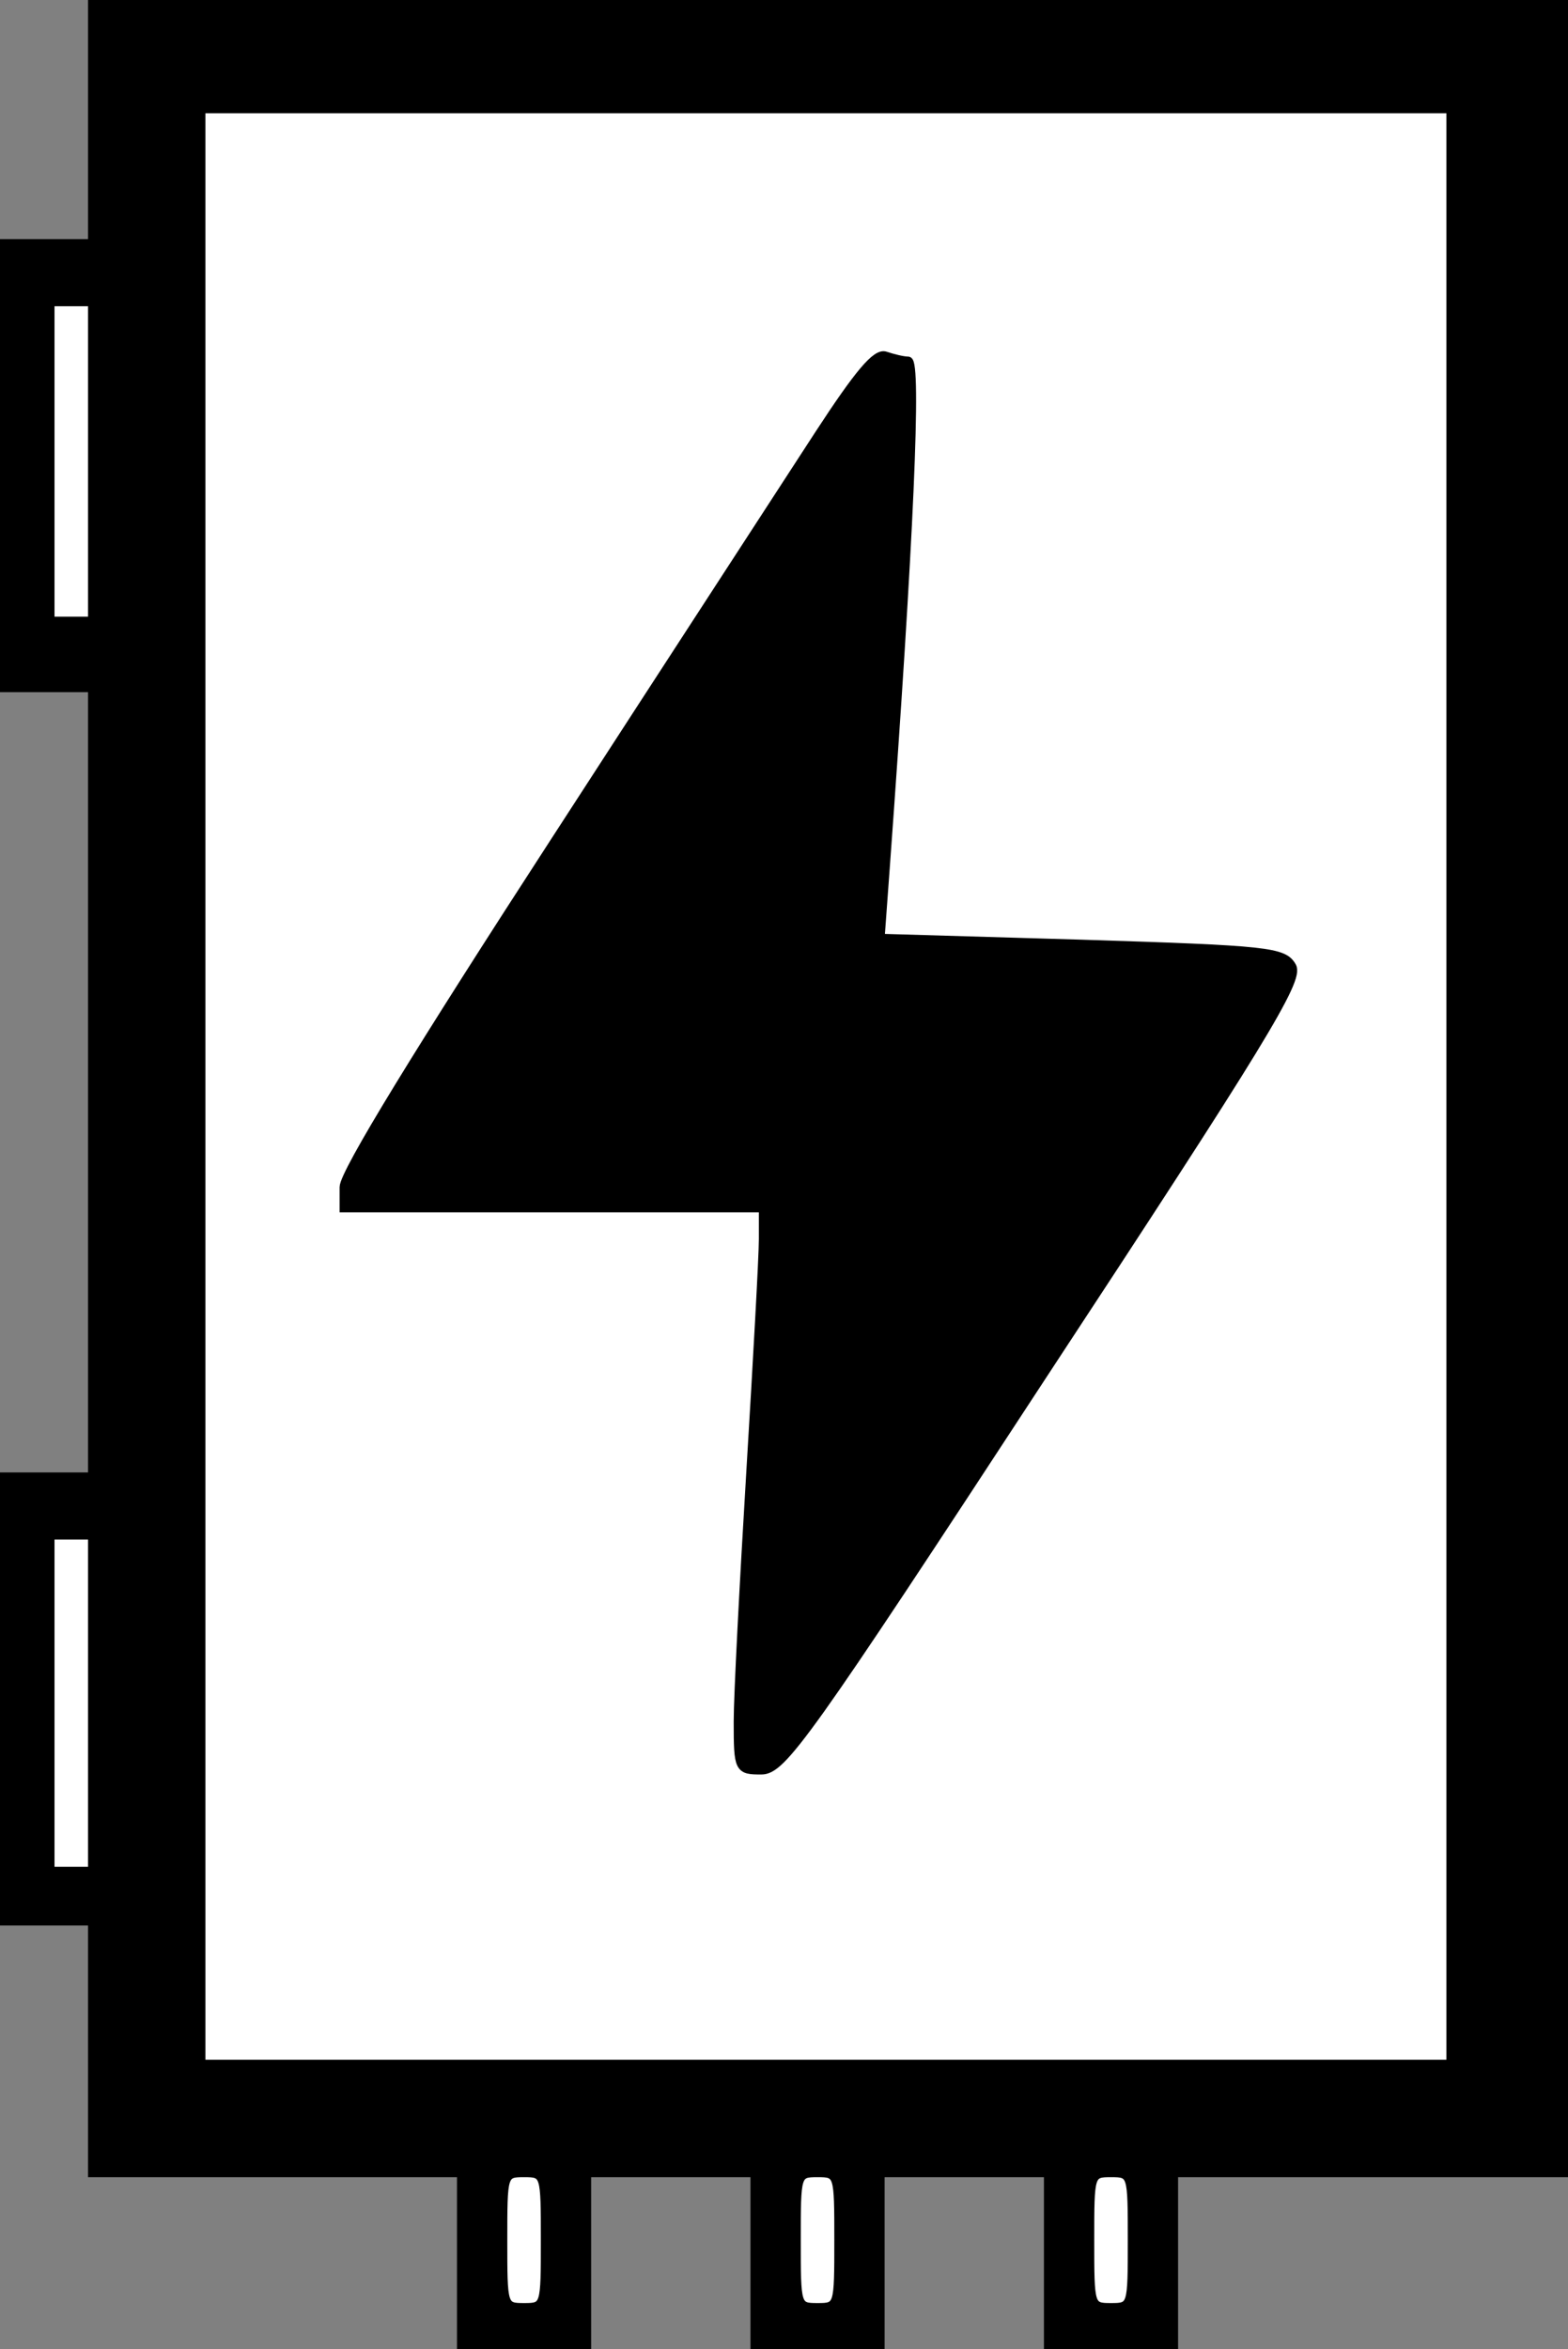 <svg id="vector" xmlns="http://www.w3.org/2000/svg" width="133.571" height="200" viewBox="0 0 187 280"><rect x="0" y="0" width="187" height="280" fill="#808080" stroke="none"/><g id="g_0"><path fill="#000000" d="M11,14.5l0,14.5 -5.5,-0 -5.5,-0 0,26.5 0,26.5 5.5,-0 5.5,-0 0,47 0,47 -5.5,-0 -5.5,-0 0,26.5 0,26.5 5.5,-0 5.5,-0 0,15 0,15 22,-0 22,-0 0,10.5 0,10.5 7.5,-0 7.5,-0 0,-10.5 0,-10.5 10,-0 10,-0 0,10.5 0,10.5 7.5,-0 7.5,-0 0,-10.5 0,-10.5 10,-0 10,-0 0,10.5 0,10.5 7.5,-0 7.5,-0 0,-10.5 0,-10.5 23.5,-0 23.5,-0 0,-129.5 0,-129.5 -88,-0 -88,-0 0,14.5zM173,129.5l0,116.5 -74.5,-0 -74.5,-0 0,-116.5 0,-116.5 74.5,-0 74.5,-0 0,116.5zM11,55l0,19 -2.5,-0 -2.5,-0 0,-19 0,-19 2.5,-0 2.5,-0 0,19zM11,203l0,20 -2.5,-0 -2.5,-0 0,-20 0,-20 2.5,-0 2.5,-0 0,20zM65,267c0,7.9 0,8 -2.5,8 -2.5,-0 -2.5,-0.1 -2.5,-8 0,-7.9 0,-8 2.5,-8 2.5,-0 2.5,0.1 2.5,8zM100,267c0,7.9 0,8 -2.5,8 -2.5,-0 -2.5,-0.1 -2.5,-8 0,-7.9 0,-8 2.5,-8 2.5,-0 2.5,0.1 2.5,8zM135,267c0,7.9 0,8 -2.5,8 -2.5,-0 -2.5,-0.1 -2.5,-8 0,-7.9 0,-8 2.5,-8 2.5,-0 2.5,0.1 2.5,8z" stroke="#000000"/><path fill="#000000" d="M97.7,51.7c-3.5,5.4 -17.7,27.2 -31.5,48.5 -16.1,24.8 -25.2,39.6 -25.2,41.3l0,2.5 25,-0 25,-0 0,3.7c0,2.1 -0.7,14.6 -1.5,27.8 -0.8,13.2 -1.5,26.6 -1.5,29.7 0,5.7 0.1,5.8 2.8,5.8 2.5,-0 5.3,-3.9 33.5,-47 26.1,-39.7 30.7,-47.2 29.8,-48.8 -1,-1.8 -2.8,-2 -25.1,-2.7l-24,-0.7 0.6,-8.2c2.9,-39.6 3.8,-60.6 2.7,-60.6 -0.6,-0 -1.8,-0.3 -2.7,-0.6 -1.1,-0.4 -3.2,2.1 -7.9,9.3z" stroke="#000000"/></g><g id="g_1"><path fill="#ffffff" d="M24,129.5l0,116.5 74.5,-0 74.5,-0 0,-116.5 0,-116.5 -74.5,-0 -74.5,-0 0,116.5zM108.3,43c1.1,-0 0.2,21 -2.7,60.6l-0.6,8.2 24,0.7c22.3,0.7 24.1,0.9 25.1,2.7 0.9,1.6 -3.7,9.1 -29.8,48.8 -28.2,43.1 -31,47 -33.5,47 -2.7,-0 -2.8,-0.1 -2.8,-5.8 0,-3.1 0.7,-16.5 1.5,-29.7 0.8,-13.2 1.5,-25.7 1.5,-27.8l0,-3.7 -25,-0 -25,-0 0,-2.5c0,-1.7 9.1,-16.5 25.2,-41.3 13.8,-21.3 28,-43.1 31.5,-48.5 4.7,-7.2 6.8,-9.7 7.9,-9.3 0.9,0.3 2.1,0.6 2.7,0.6z" stroke="#000000"/><path fill="#ffffff" d="M6,55l0,19 2.5,-0 2.5,-0 0,-19 0,-19 -2.5,-0 -2.5,-0 0,19z" stroke="#000000"/><path fill="#ffffff" d="M6,203l0,20 2.5,-0 2.5,-0 0,-20 0,-20 -2.5,-0 -2.5,-0 0,20z" stroke="#000000"/><path fill="#ffffff" d="M60,267c0,7.9 0,8 2.5,8 2.5,-0 2.5,-0.1 2.5,-8 0,-7.9 0,-8 -2.5,-8 -2.5,-0 -2.5,0.1 -2.5,8z" stroke="#000000"/><path fill="#ffffff" d="M95,267c0,7.9 0,8 2.5,8 2.5,-0 2.5,-0.1 2.5,-8 0,-7.9 0,-8 -2.5,-8 -2.5,-0 -2.5,0.1 -2.5,8z" stroke="#000000"/><path fill="#ffffff" d="M130,267c0,7.9 0,8 2.5,8 2.5,-0 2.5,-0.1 2.5,-8 0,-7.9 0,-8 -2.5,-8 -2.5,-0 -2.5,0.1 -2.5,8z" stroke="#000000"/></g></svg>